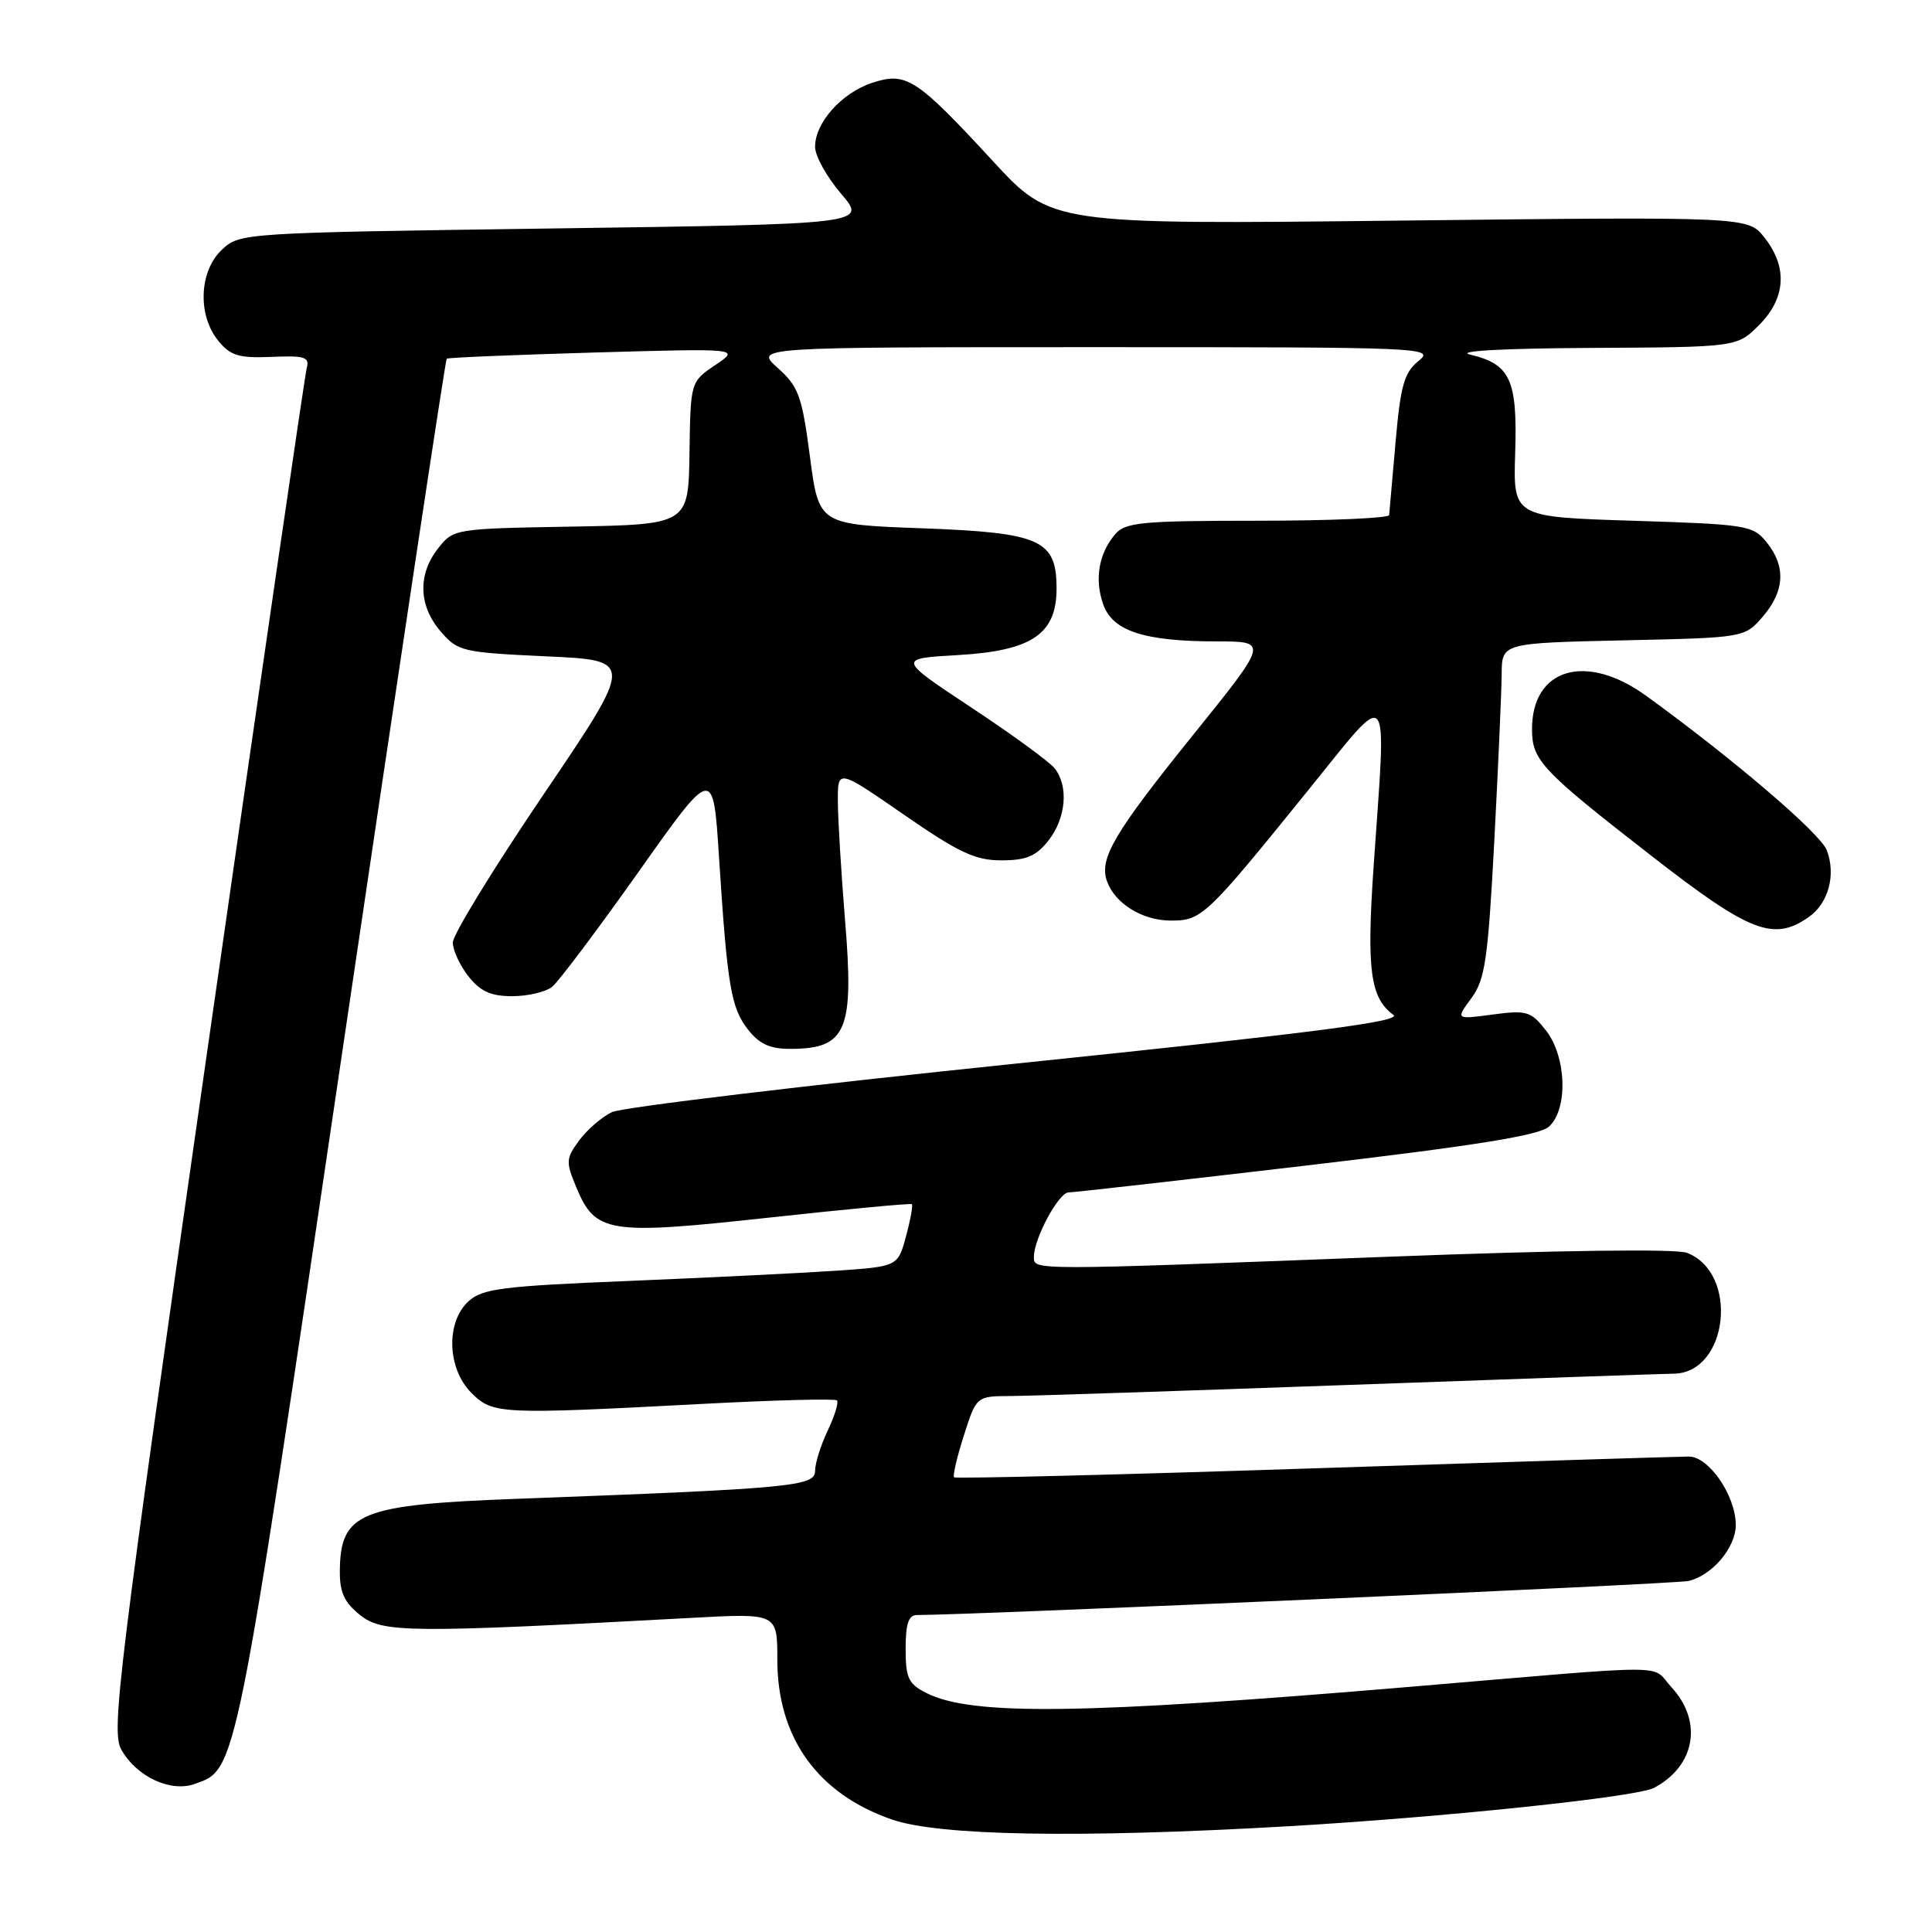 <?xml version="1.0" encoding="UTF-8" standalone="no"?>
<!DOCTYPE svg PUBLIC "-//W3C//DTD SVG 1.1//EN" "http://www.w3.org/Graphics/SVG/1.1/DTD/svg11.dtd" >
<svg xmlns="http://www.w3.org/2000/svg" xmlns:xlink="http://www.w3.org/1999/xlink" version="1.1" viewBox="0 0 256 256">
 <g >
 <path fill="currentColor"
d=" M 170.50 242.00 C 191.16 240.81 216.89 238.12 219.17 236.90 C 224.65 233.99 225.66 228.09 221.47 223.56 C 218.62 220.48 222.63 220.49 187.00 223.50 C 143.35 227.18 128.78 227.37 122.75 224.33 C 120.37 223.13 120.00 222.35 120.00 218.47 C 120.00 215.16 120.39 214.00 121.50 214.00 C 128.80 214.00 222.02 209.89 223.72 209.49 C 226.88 208.76 230.00 205.06 230.00 202.06 C 229.99 198.18 226.44 193.00 223.78 193.00 C 222.54 193.00 200.21 193.70 174.15 194.56 C 148.10 195.42 126.62 195.95 126.42 195.75 C 126.22 195.55 126.81 193.05 127.72 190.20 C 129.38 185.00 129.38 185.00 133.94 184.98 C 136.45 184.97 156.72 184.30 179.00 183.50 C 201.28 182.70 220.51 182.03 221.75 182.02 C 229.02 181.96 230.48 168.65 223.51 166.00 C 222.07 165.46 206.53 165.66 183.82 166.53 C 136.20 168.35 137.00 168.35 137.00 166.53 C 137.00 164.10 140.29 158.00 141.60 158.00 C 142.27 158.00 156.48 156.39 173.16 154.43 C 195.62 151.79 203.95 150.45 205.25 149.28 C 207.80 146.97 207.57 140.00 204.84 136.53 C 202.85 134.00 202.30 133.83 197.78 134.43 C 192.88 135.09 192.88 135.09 194.96 132.27 C 196.78 129.80 197.16 127.22 198.00 111.48 C 198.52 101.59 198.96 91.63 198.98 89.35 C 199.00 85.21 199.00 85.21 215.09 84.85 C 231.17 84.50 231.17 84.50 233.59 81.69 C 236.49 78.31 236.66 75.04 234.09 71.86 C 232.27 69.60 231.49 69.48 216.34 69.00 C 200.50 68.50 200.50 68.50 200.77 60.00 C 201.08 50.32 200.13 48.25 194.81 46.99 C 192.81 46.51 199.14 46.16 210.83 46.10 C 230.15 46.00 230.15 46.00 233.08 43.08 C 236.63 39.52 236.90 35.41 233.81 31.49 C 231.63 28.71 231.63 28.71 185.47 29.23 C 139.31 29.75 139.31 29.75 131.54 21.32 C 121.40 10.33 120.09 9.49 115.55 10.98 C 111.52 12.31 108.00 16.26 108.00 19.45 C 108.00 20.66 109.55 23.45 111.44 25.66 C 114.89 29.69 114.89 29.69 73.34 30.27 C 32.01 30.85 31.77 30.86 29.39 33.10 C 26.39 35.93 26.15 41.73 28.91 45.14 C 30.53 47.13 31.63 47.47 35.97 47.29 C 40.40 47.10 41.05 47.31 40.64 48.79 C 40.39 49.73 34.42 90.70 27.38 139.84 C 15.59 222.17 14.71 229.39 16.08 231.84 C 18.09 235.42 22.60 237.53 25.81 236.38 C 31.38 234.40 31.13 235.67 45.39 139.14 C 52.81 88.89 59.02 47.67 59.19 47.53 C 59.36 47.38 68.18 47.02 78.78 46.71 C 98.06 46.16 98.06 46.16 94.78 48.37 C 91.50 50.59 91.50 50.59 91.36 60.04 C 91.22 69.50 91.22 69.50 75.66 69.78 C 60.23 70.05 60.09 70.07 58.05 72.66 C 55.33 76.12 55.46 80.26 58.38 83.66 C 60.67 86.32 61.23 86.45 72.41 86.97 C 84.05 87.50 84.05 87.50 72.03 105.26 C 65.41 115.03 60.00 123.86 60.00 124.88 C 60.00 125.90 60.93 127.92 62.07 129.37 C 63.65 131.37 65.04 132.00 67.88 132.00 C 69.94 132.00 72.32 131.44 73.17 130.75 C 74.02 130.06 79.17 123.21 84.61 115.53 C 94.50 101.55 94.50 101.55 95.27 113.53 C 96.37 130.66 96.86 133.55 99.12 136.43 C 100.65 138.37 102.05 139.00 104.82 138.98 C 112.18 138.95 113.19 136.54 111.97 121.89 C 111.46 115.63 111.03 108.56 111.02 106.19 C 111.00 101.88 111.00 101.88 119.76 107.94 C 127.05 112.98 129.21 114.00 132.68 114.00 C 136.00 114.00 137.28 113.46 138.93 111.37 C 141.26 108.40 141.62 104.17 139.75 101.81 C 139.06 100.94 134.09 97.31 128.70 93.75 C 118.91 87.26 118.91 87.26 126.96 86.80 C 136.73 86.23 140.00 84.02 140.00 77.98 C 140.00 71.52 137.90 70.58 122.15 70.00 C 108.50 69.50 108.50 69.50 107.32 60.50 C 106.26 52.44 105.82 51.23 103.05 48.75 C 99.97 46.00 99.97 46.00 145.10 46.00 C 188.98 46.00 190.16 46.05 187.96 47.83 C 186.06 49.37 185.58 51.06 184.92 58.58 C 184.49 63.49 184.11 67.84 184.07 68.25 C 184.03 68.66 176.19 69.00 166.65 69.00 C 151.38 69.00 149.13 69.21 147.80 70.75 C 145.61 73.28 145.00 76.71 146.17 80.05 C 147.41 83.62 151.58 84.99 161.29 84.99 C 168.08 85.00 168.08 85.00 158.03 97.46 C 147.62 110.38 145.63 113.76 146.67 116.74 C 147.71 119.70 151.32 121.95 155.06 121.98 C 159.24 122.00 159.72 121.55 173.40 104.64 C 184.46 90.98 183.72 90.10 182.01 114.81 C 181.07 128.50 181.56 132.23 184.63 134.47 C 185.82 135.34 174.28 136.83 134.84 140.91 C 106.60 143.83 82.42 146.73 81.09 147.36 C 79.76 147.99 77.82 149.67 76.76 151.09 C 74.98 153.51 74.95 153.94 76.37 157.34 C 78.90 163.40 80.58 163.67 101.82 161.35 C 112.09 160.23 120.64 159.42 120.82 159.56 C 120.99 159.69 120.65 161.60 120.05 163.81 C 118.97 167.82 118.97 167.82 110.74 168.38 C 106.21 168.69 93.88 169.29 83.35 169.73 C 66.61 170.41 63.93 170.75 62.10 172.41 C 59.06 175.16 59.24 181.33 62.45 184.55 C 65.31 187.40 66.16 187.44 92.97 186.03 C 102.58 185.52 110.64 185.31 110.90 185.56 C 111.15 185.82 110.60 187.61 109.68 189.55 C 108.76 191.48 108.00 193.90 108.00 194.91 C 108.00 196.95 104.89 197.24 68.50 198.60 C 47.65 199.38 45.10 200.42 45.03 208.18 C 45.01 211.02 45.63 212.35 47.75 214.03 C 50.70 216.37 54.21 216.40 91.75 214.37 C 103.00 213.76 103.00 213.76 103.00 219.92 C 103.00 230.25 108.34 237.70 118.20 241.10 C 124.45 243.26 142.92 243.58 170.50 242.00 Z  M 239.66 121.52 C 242.28 119.69 243.30 115.92 242.06 112.66 C 241.21 110.43 229.62 100.52 218.10 92.18 C 210.16 86.44 203.00 88.54 203.00 96.61 C 203.00 100.75 204.22 102.05 218.83 113.41 C 231.87 123.56 235.01 124.78 239.66 121.52 Z "/>
</g>
</svg>